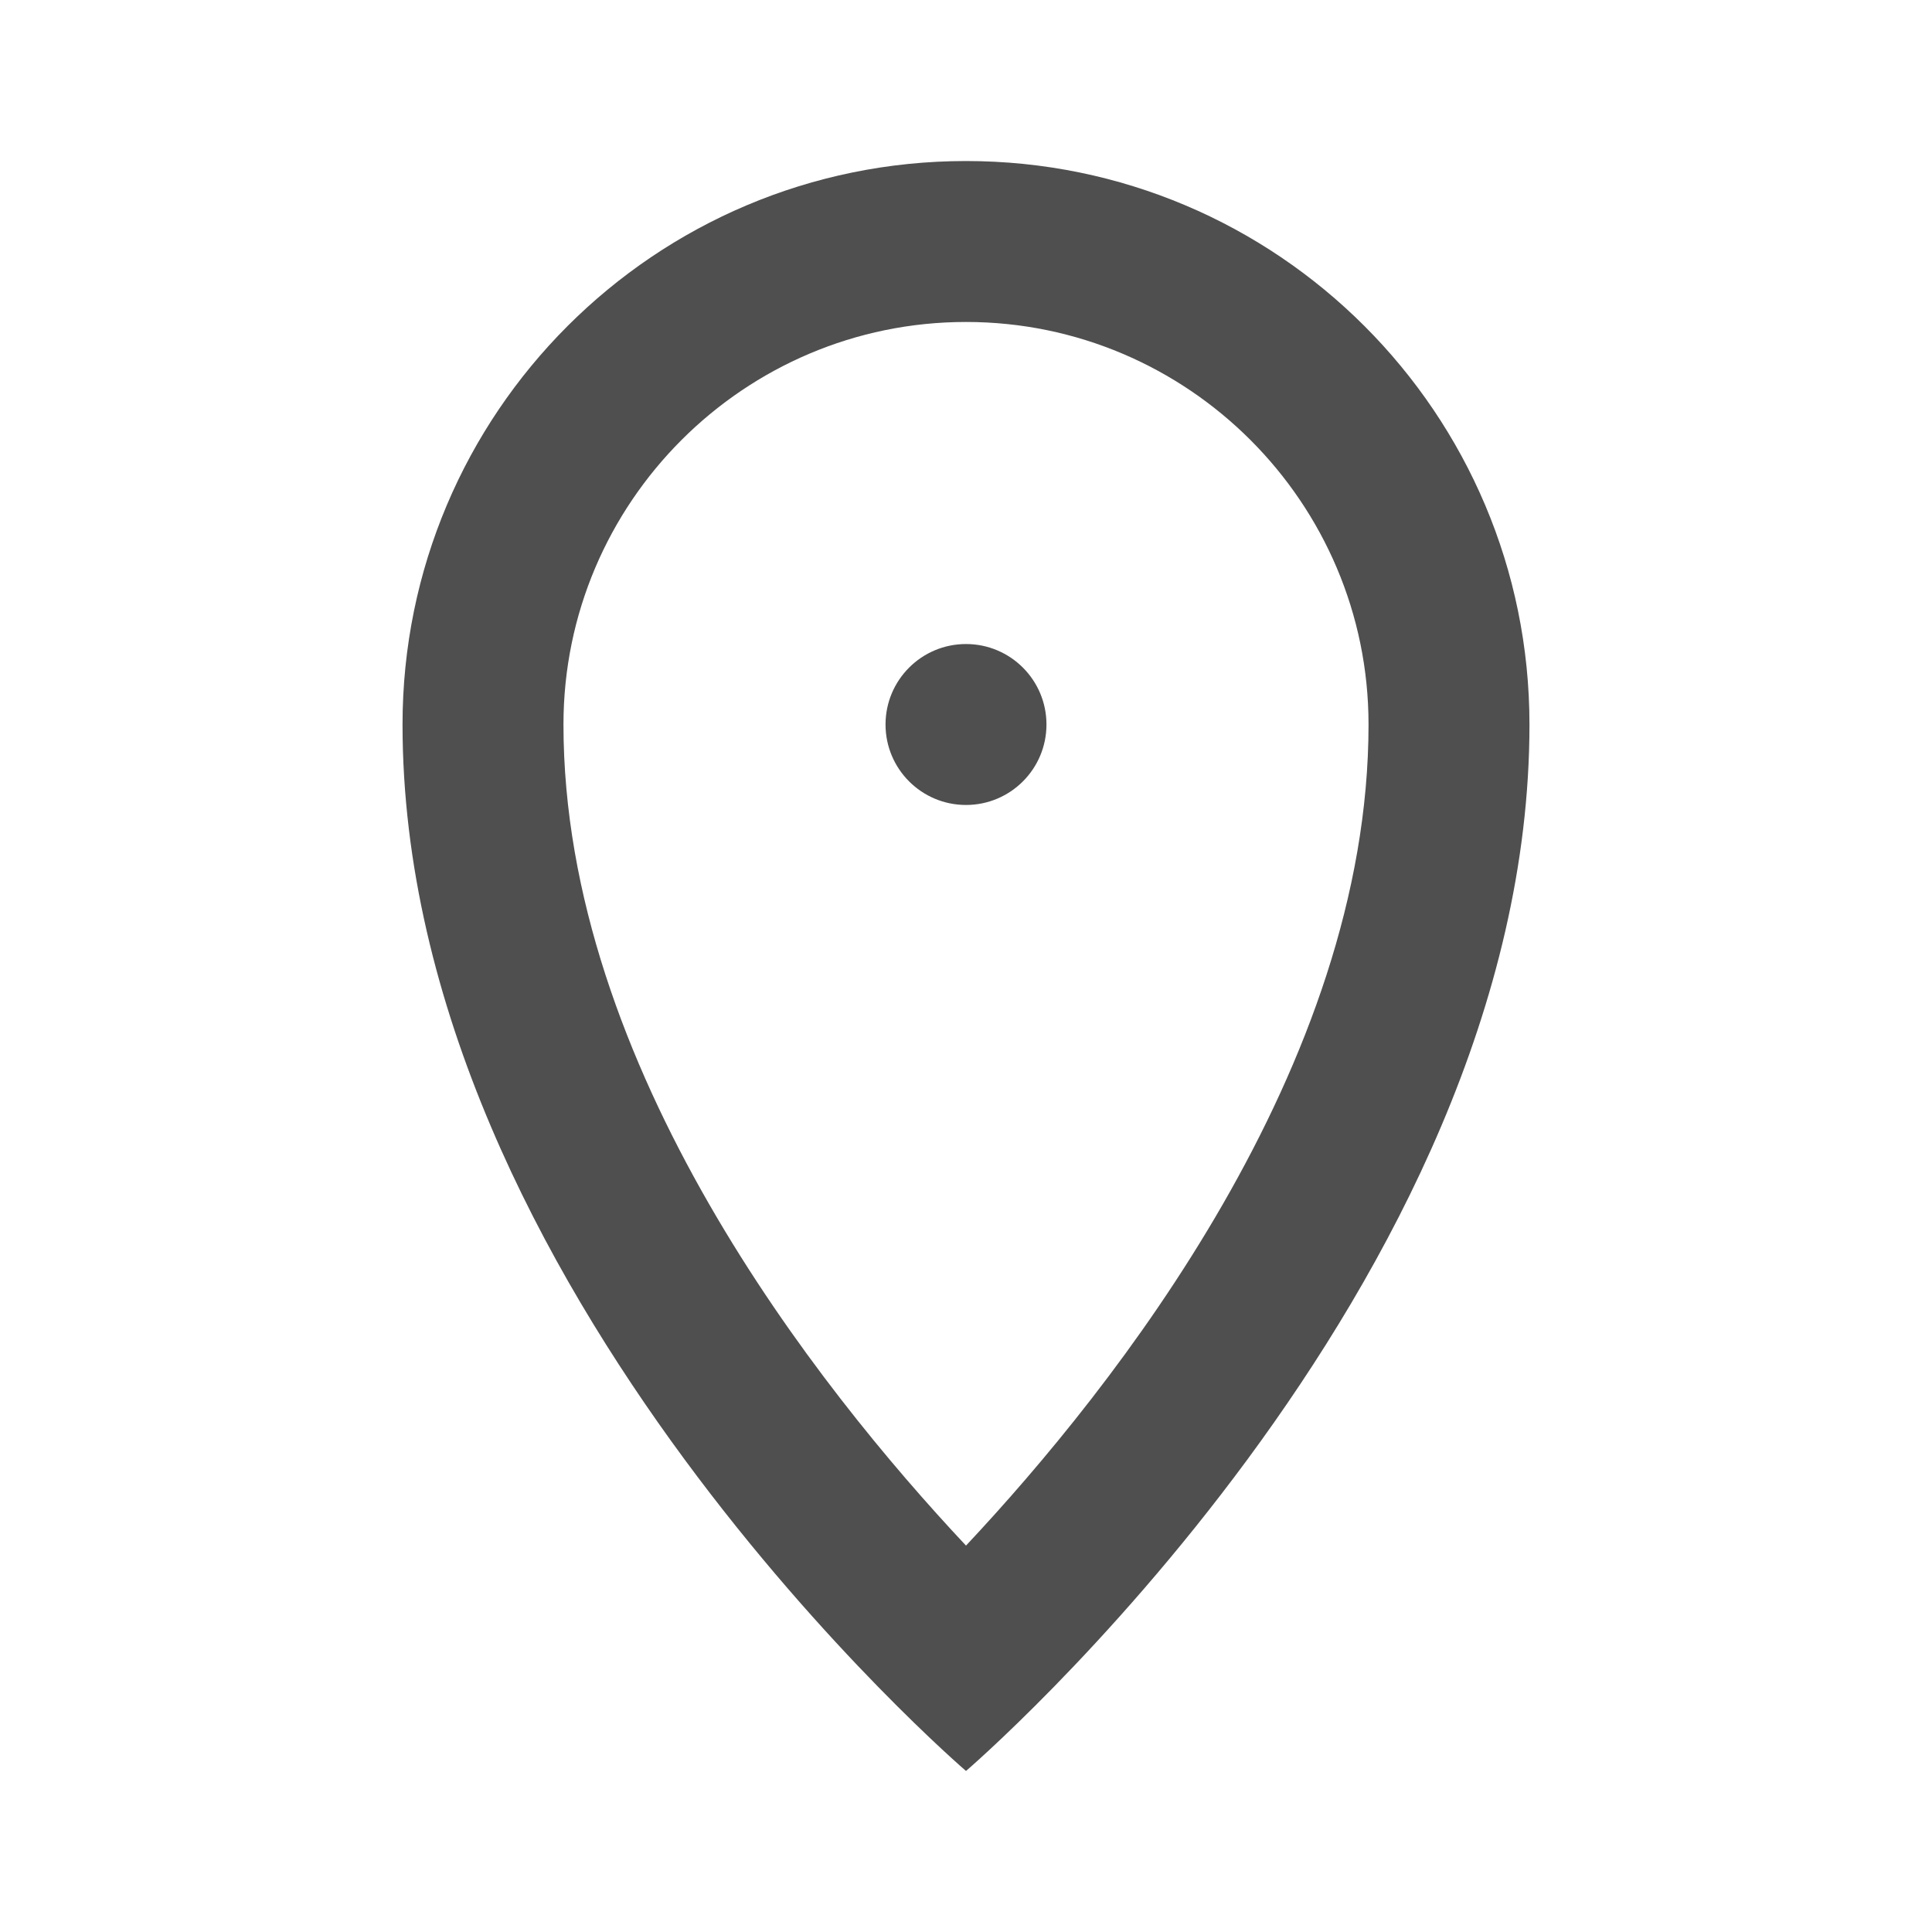 <svg width="20" height="20" viewBox="0 0 20 20" fill="none" xmlns="http://www.w3.org/2000/svg">
<g clip-path="url(#clip0_166_406)">
<path d="M10 18.333C10 18.333 15.833 13.333 15.833 7.5C15.833 4.278 13.222 1.667 10 1.667C6.778 1.667 4.167 4.278 4.167 7.5C4.167 13.333 10 18.333 10 18.333ZM10 3.333C12.297 3.333 14.167 5.203 14.167 7.5C14.167 11.041 11.538 14.361 10 16C8.462 14.361 5.833 11.041 5.833 7.5C5.833 5.203 7.702 3.333 10 3.333Z" fill="#4F4F4F"/>
<path d="M10 8.333C10.46 8.333 10.833 7.96 10.833 7.5C10.833 7.04 10.46 6.667 10 6.667C9.54 6.667 9.167 7.04 9.167 7.5C9.167 7.96 9.54 8.333 10 8.333Z" fill="#4F4F4F"/>
</g>
<defs>
<clipPath id="clip0_166_406">
<rect width="20" height="20" fill="white"/>
</clipPath>
</defs>
</svg>
